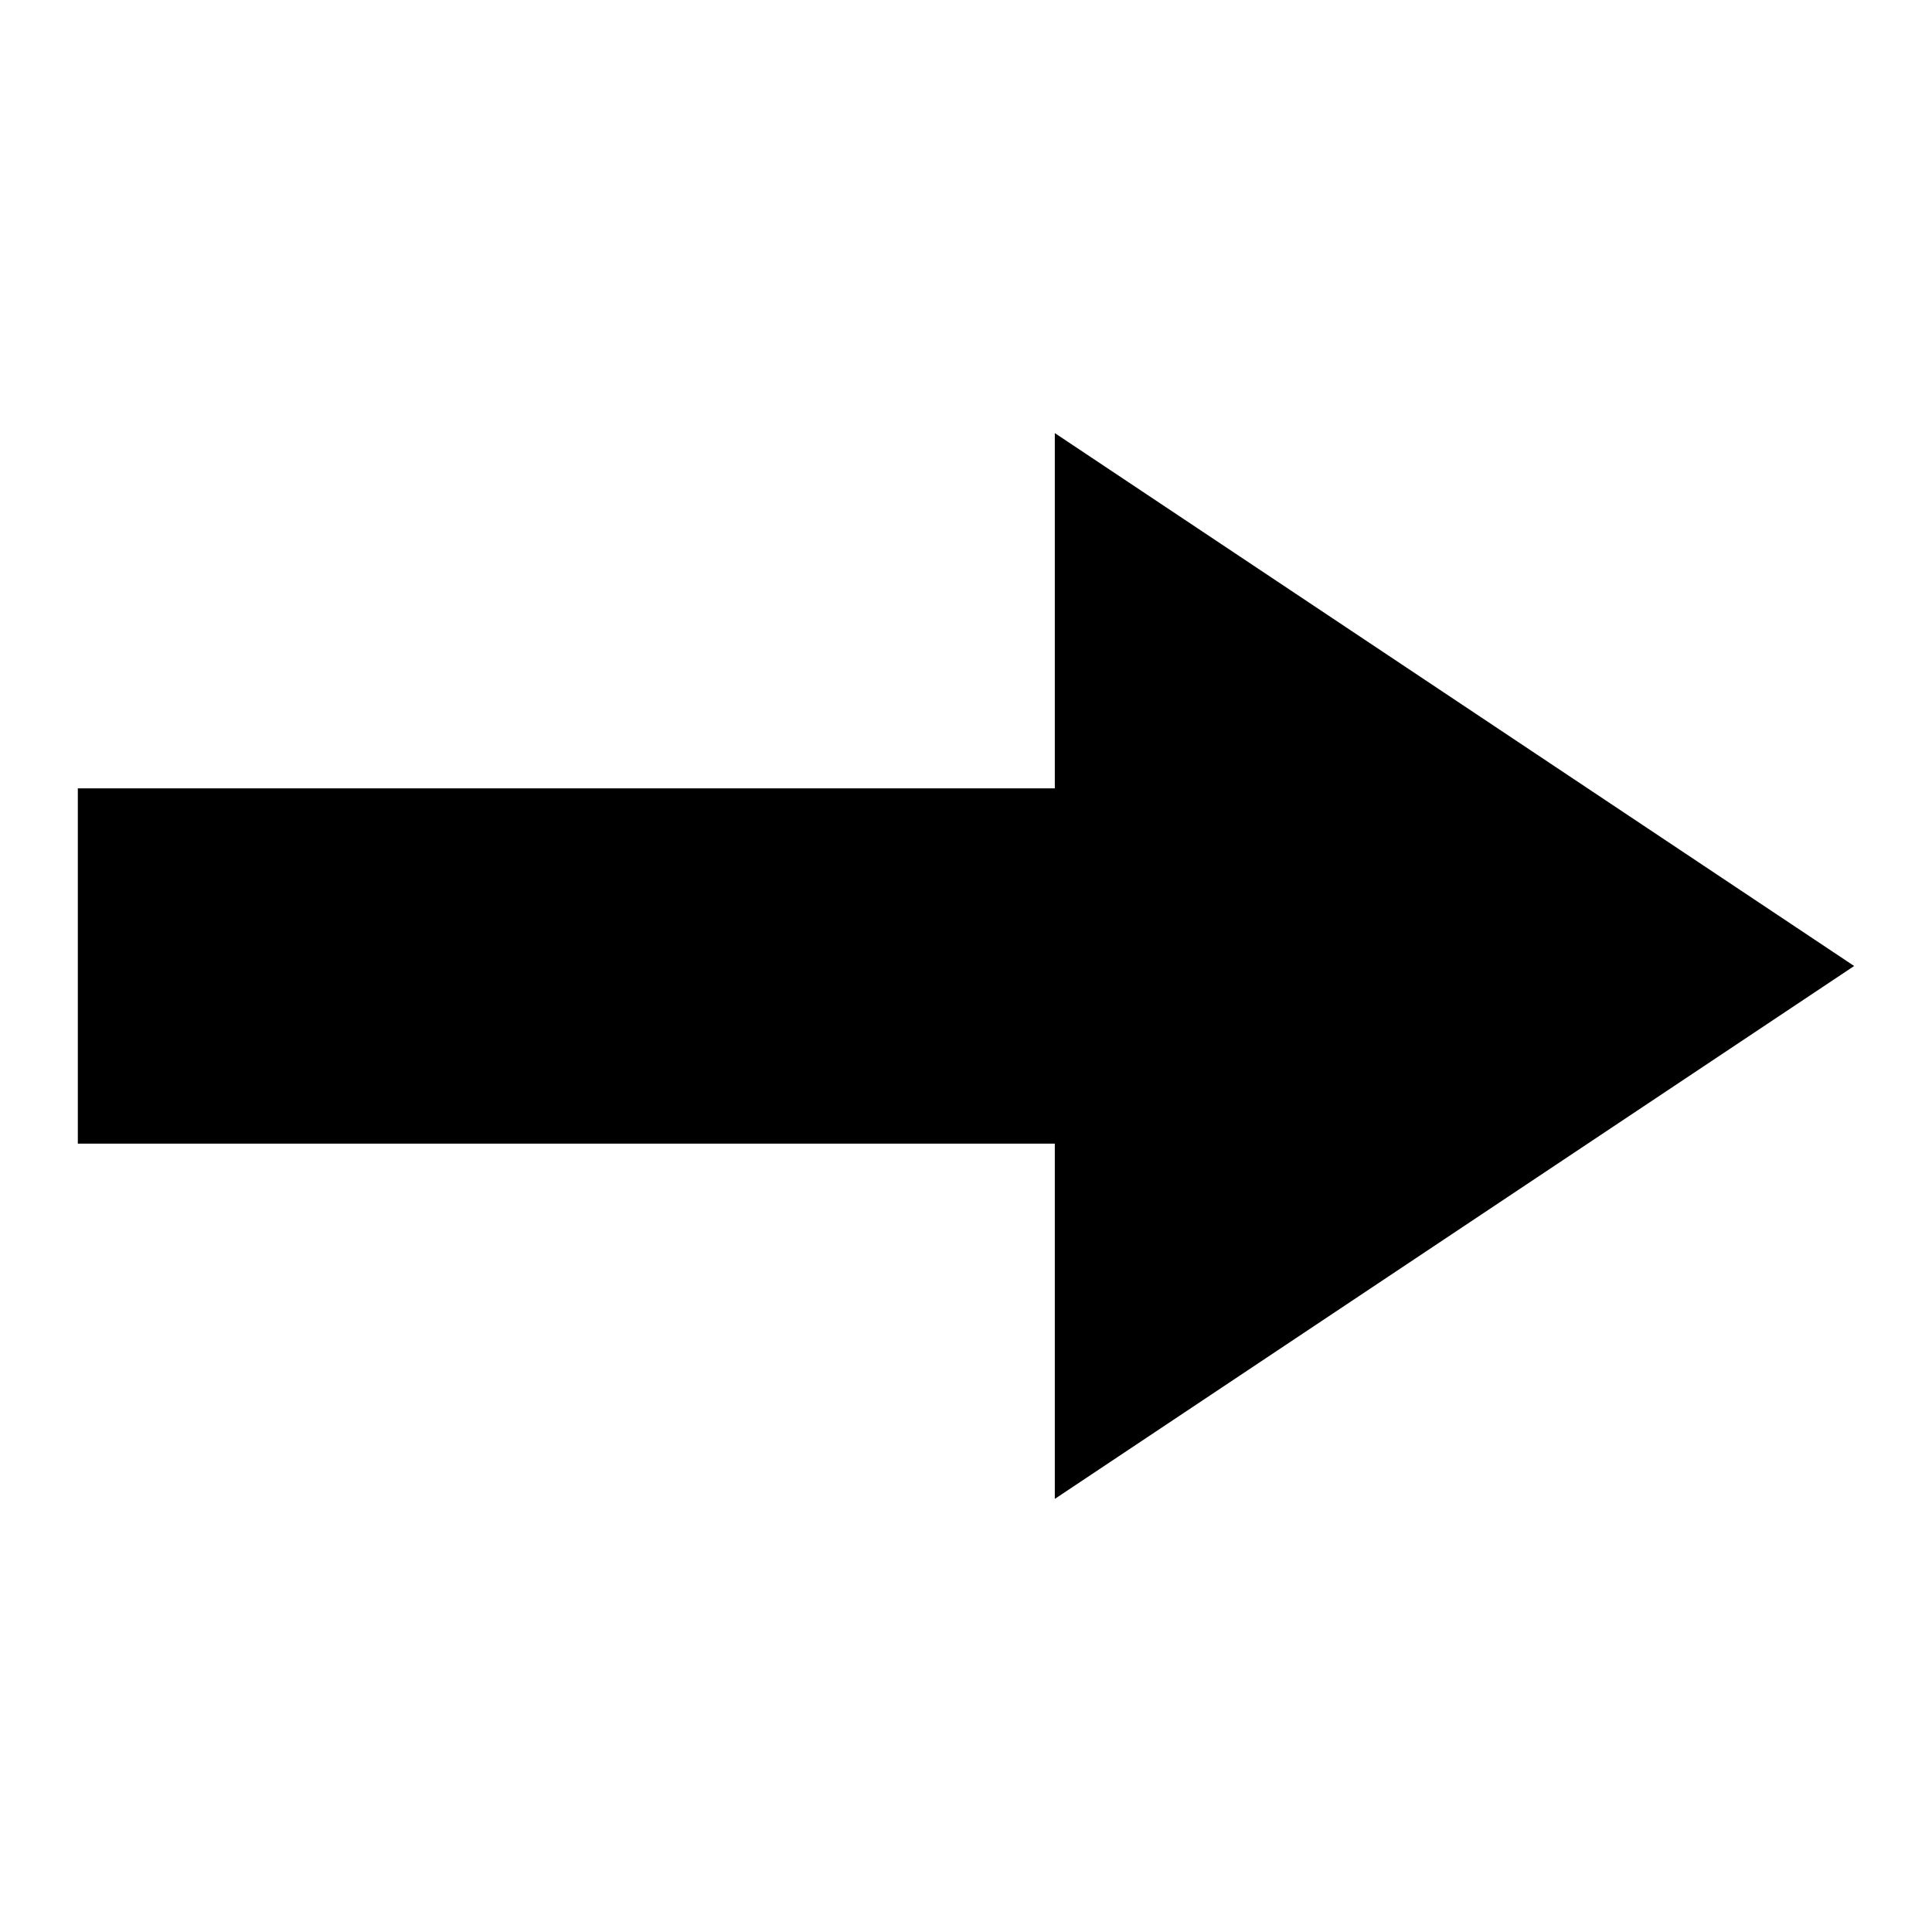 <?xml version="1.0" encoding="UTF-8" standalone="no"?><!-- Generator: Gravit.io --><svg xmlns="http://www.w3.org/2000/svg" xmlns:xlink="http://www.w3.org/1999/xlink" style="isolation:isolate" viewBox="0 0 128 128" width="128pt" height="128pt"><defs><clipPath id="_clipPath_cpYnSkR2e77fYQha6BH6FmUp1h7fO85M"><rect width="128" height="128"/></clipPath></defs><g clip-path="url(#_clipPath_cpYnSkR2e77fYQha6BH6FmUp1h7fO85M)"><path d=" M 69.884 28.694 L 69.884 52.231 L 5.156 52.231 L 5.156 75.769 L 69.884 75.769 L 69.884 99.306 L 122.844 64 L 69.884 28.694 Z " fill="rgb(0,0,0)"/></g></svg>